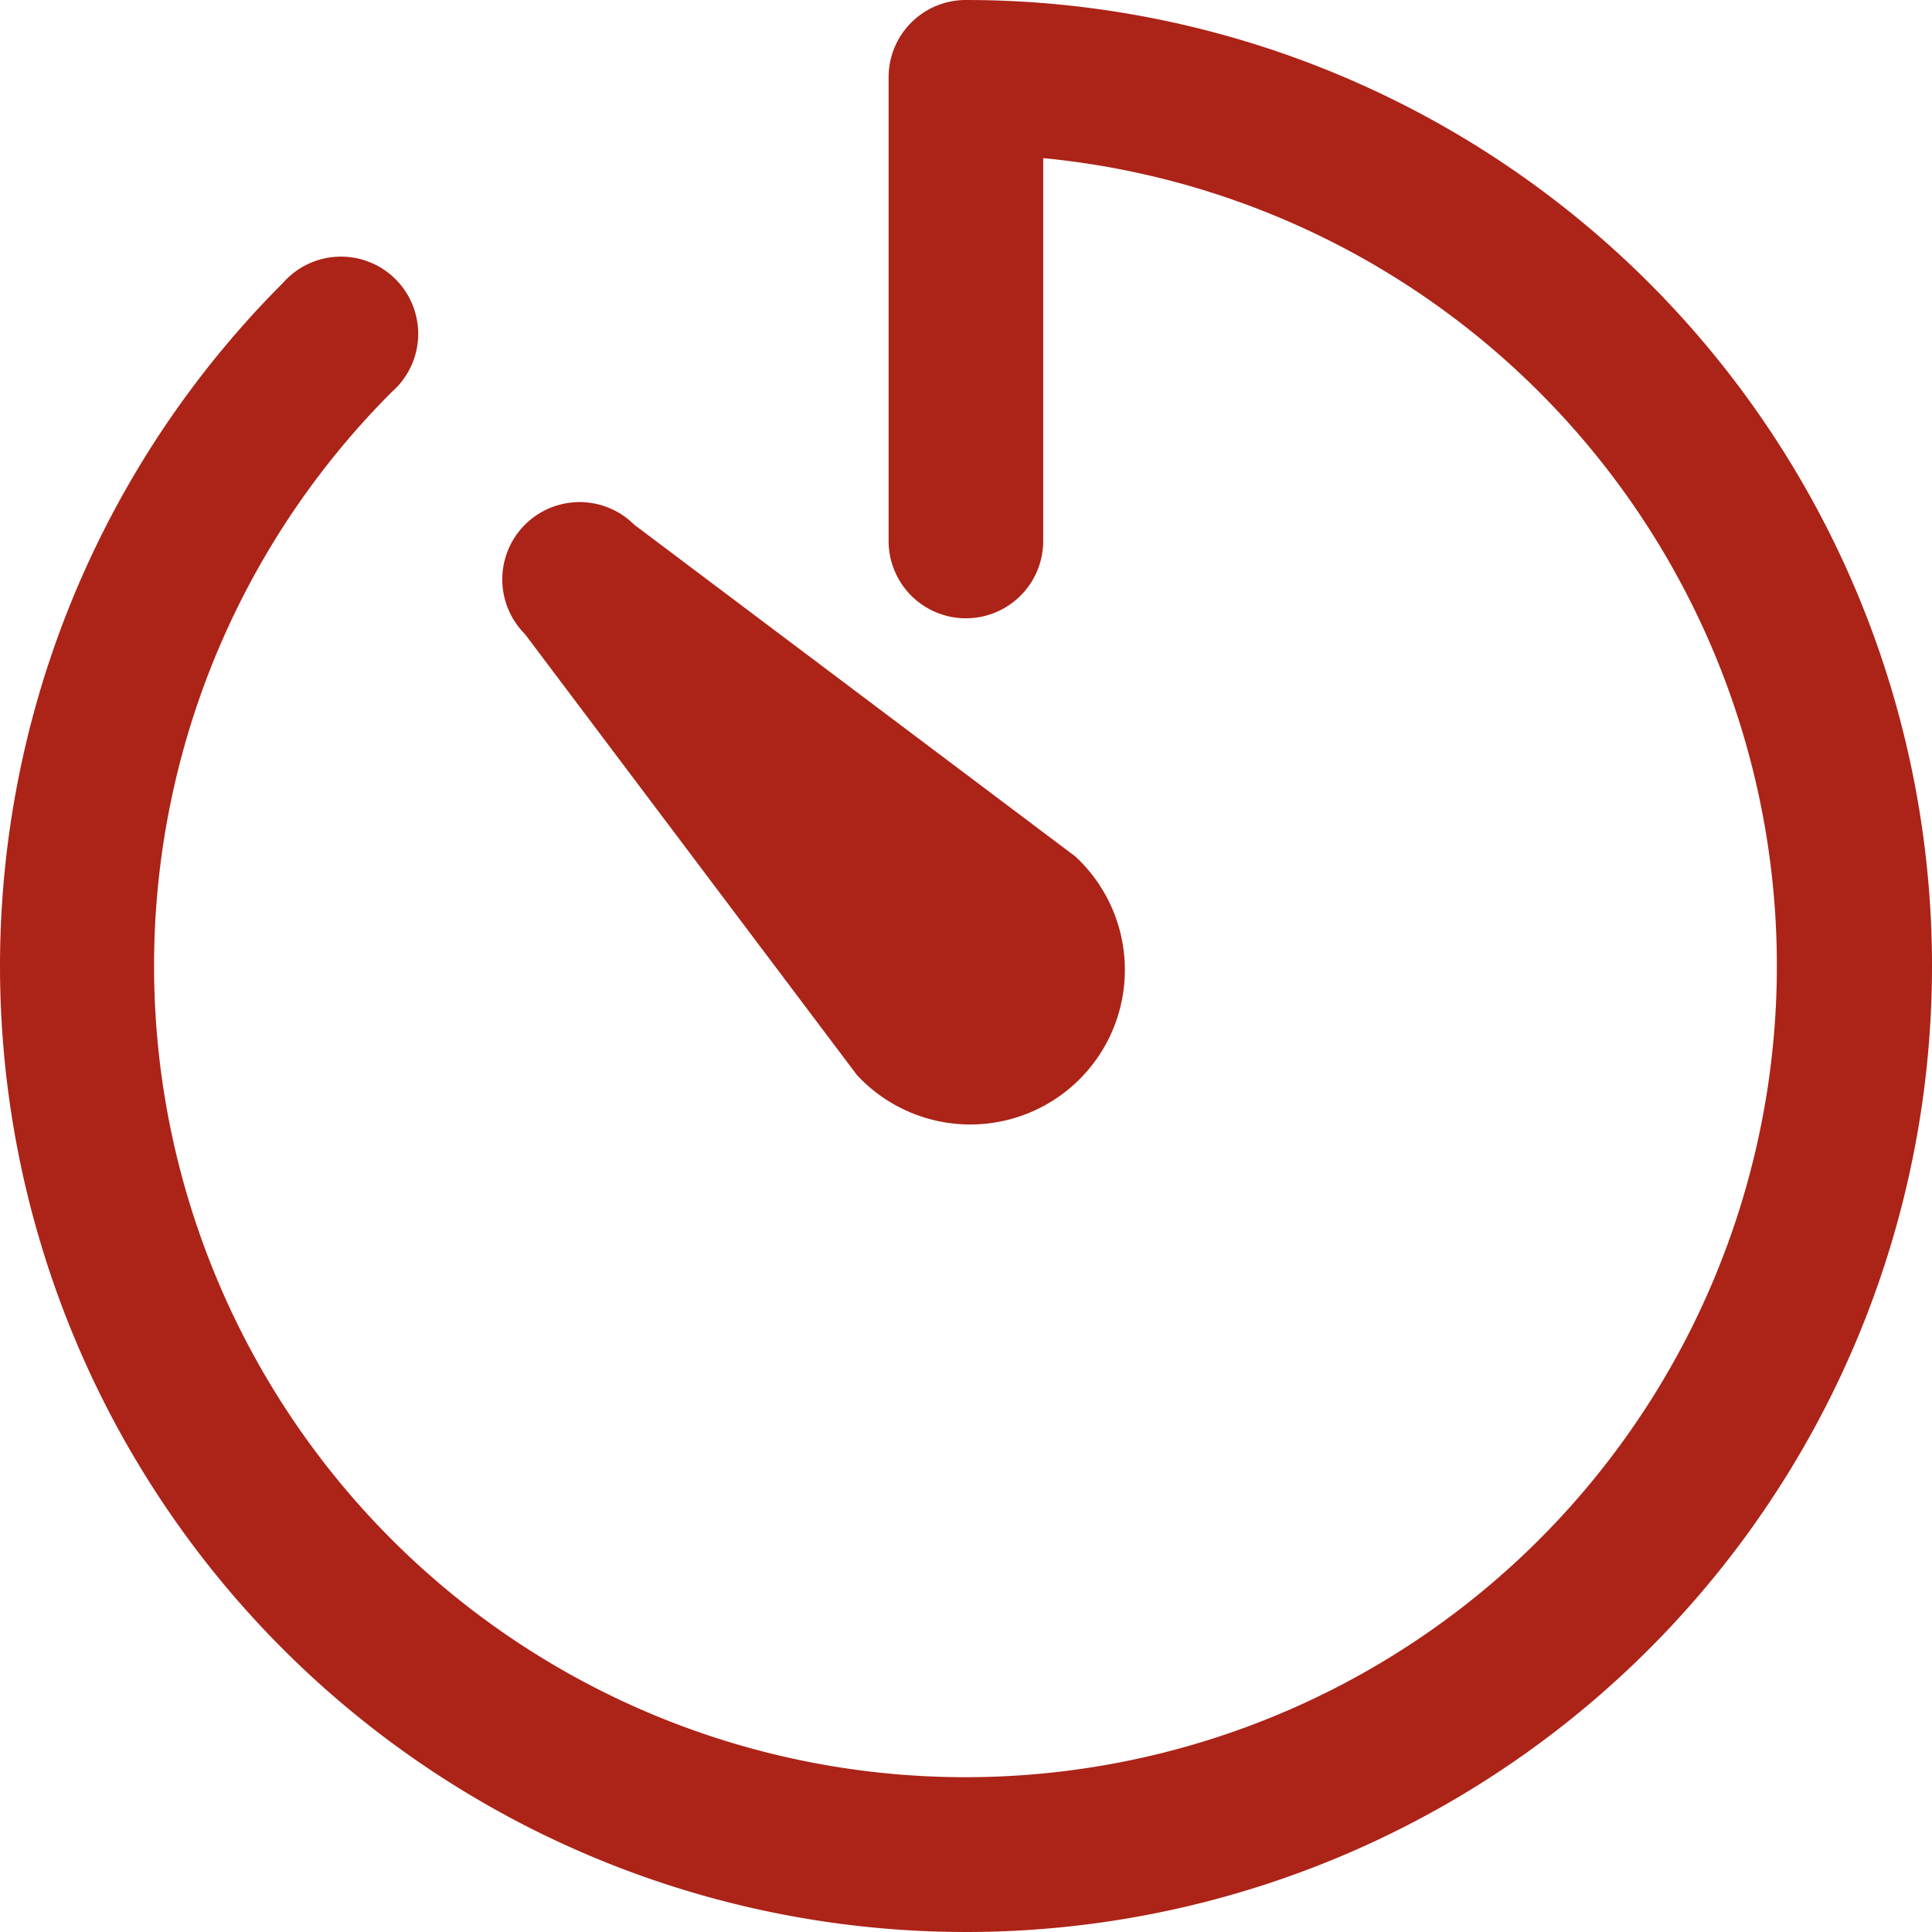 <svg xmlns="http://www.w3.org/2000/svg" width="9.86" height="9.86" viewBox="0 0 9.86 9.86">
  <g id="timer_icon" transform="translate(-2 -2)">
    <path id="Path_3833" data-name="Path 3833" d="M6.93,11.86A4.93,4.93,0,0,1,3.444,3.444.394.394,0,1,1,4,4,4.141,4.141,0,1,0,7.324,2.807V4.761a.394.394,0,0,1-.789,0V2.394A.394.394,0,0,1,6.93,2a4.93,4.93,0,0,1,0,9.86Z" fill="#ac2318"/>
    <path id="Path_3834" data-name="Path 3834" d="M8.616,9.173a.394.394,0,0,1,.558-.558l2.251,1.693a.789.789,0,1,1-1.115,1.115Z" transform="translate(-3.937 -3.937)" fill="#ac2318"/>
  </g>
</svg>
